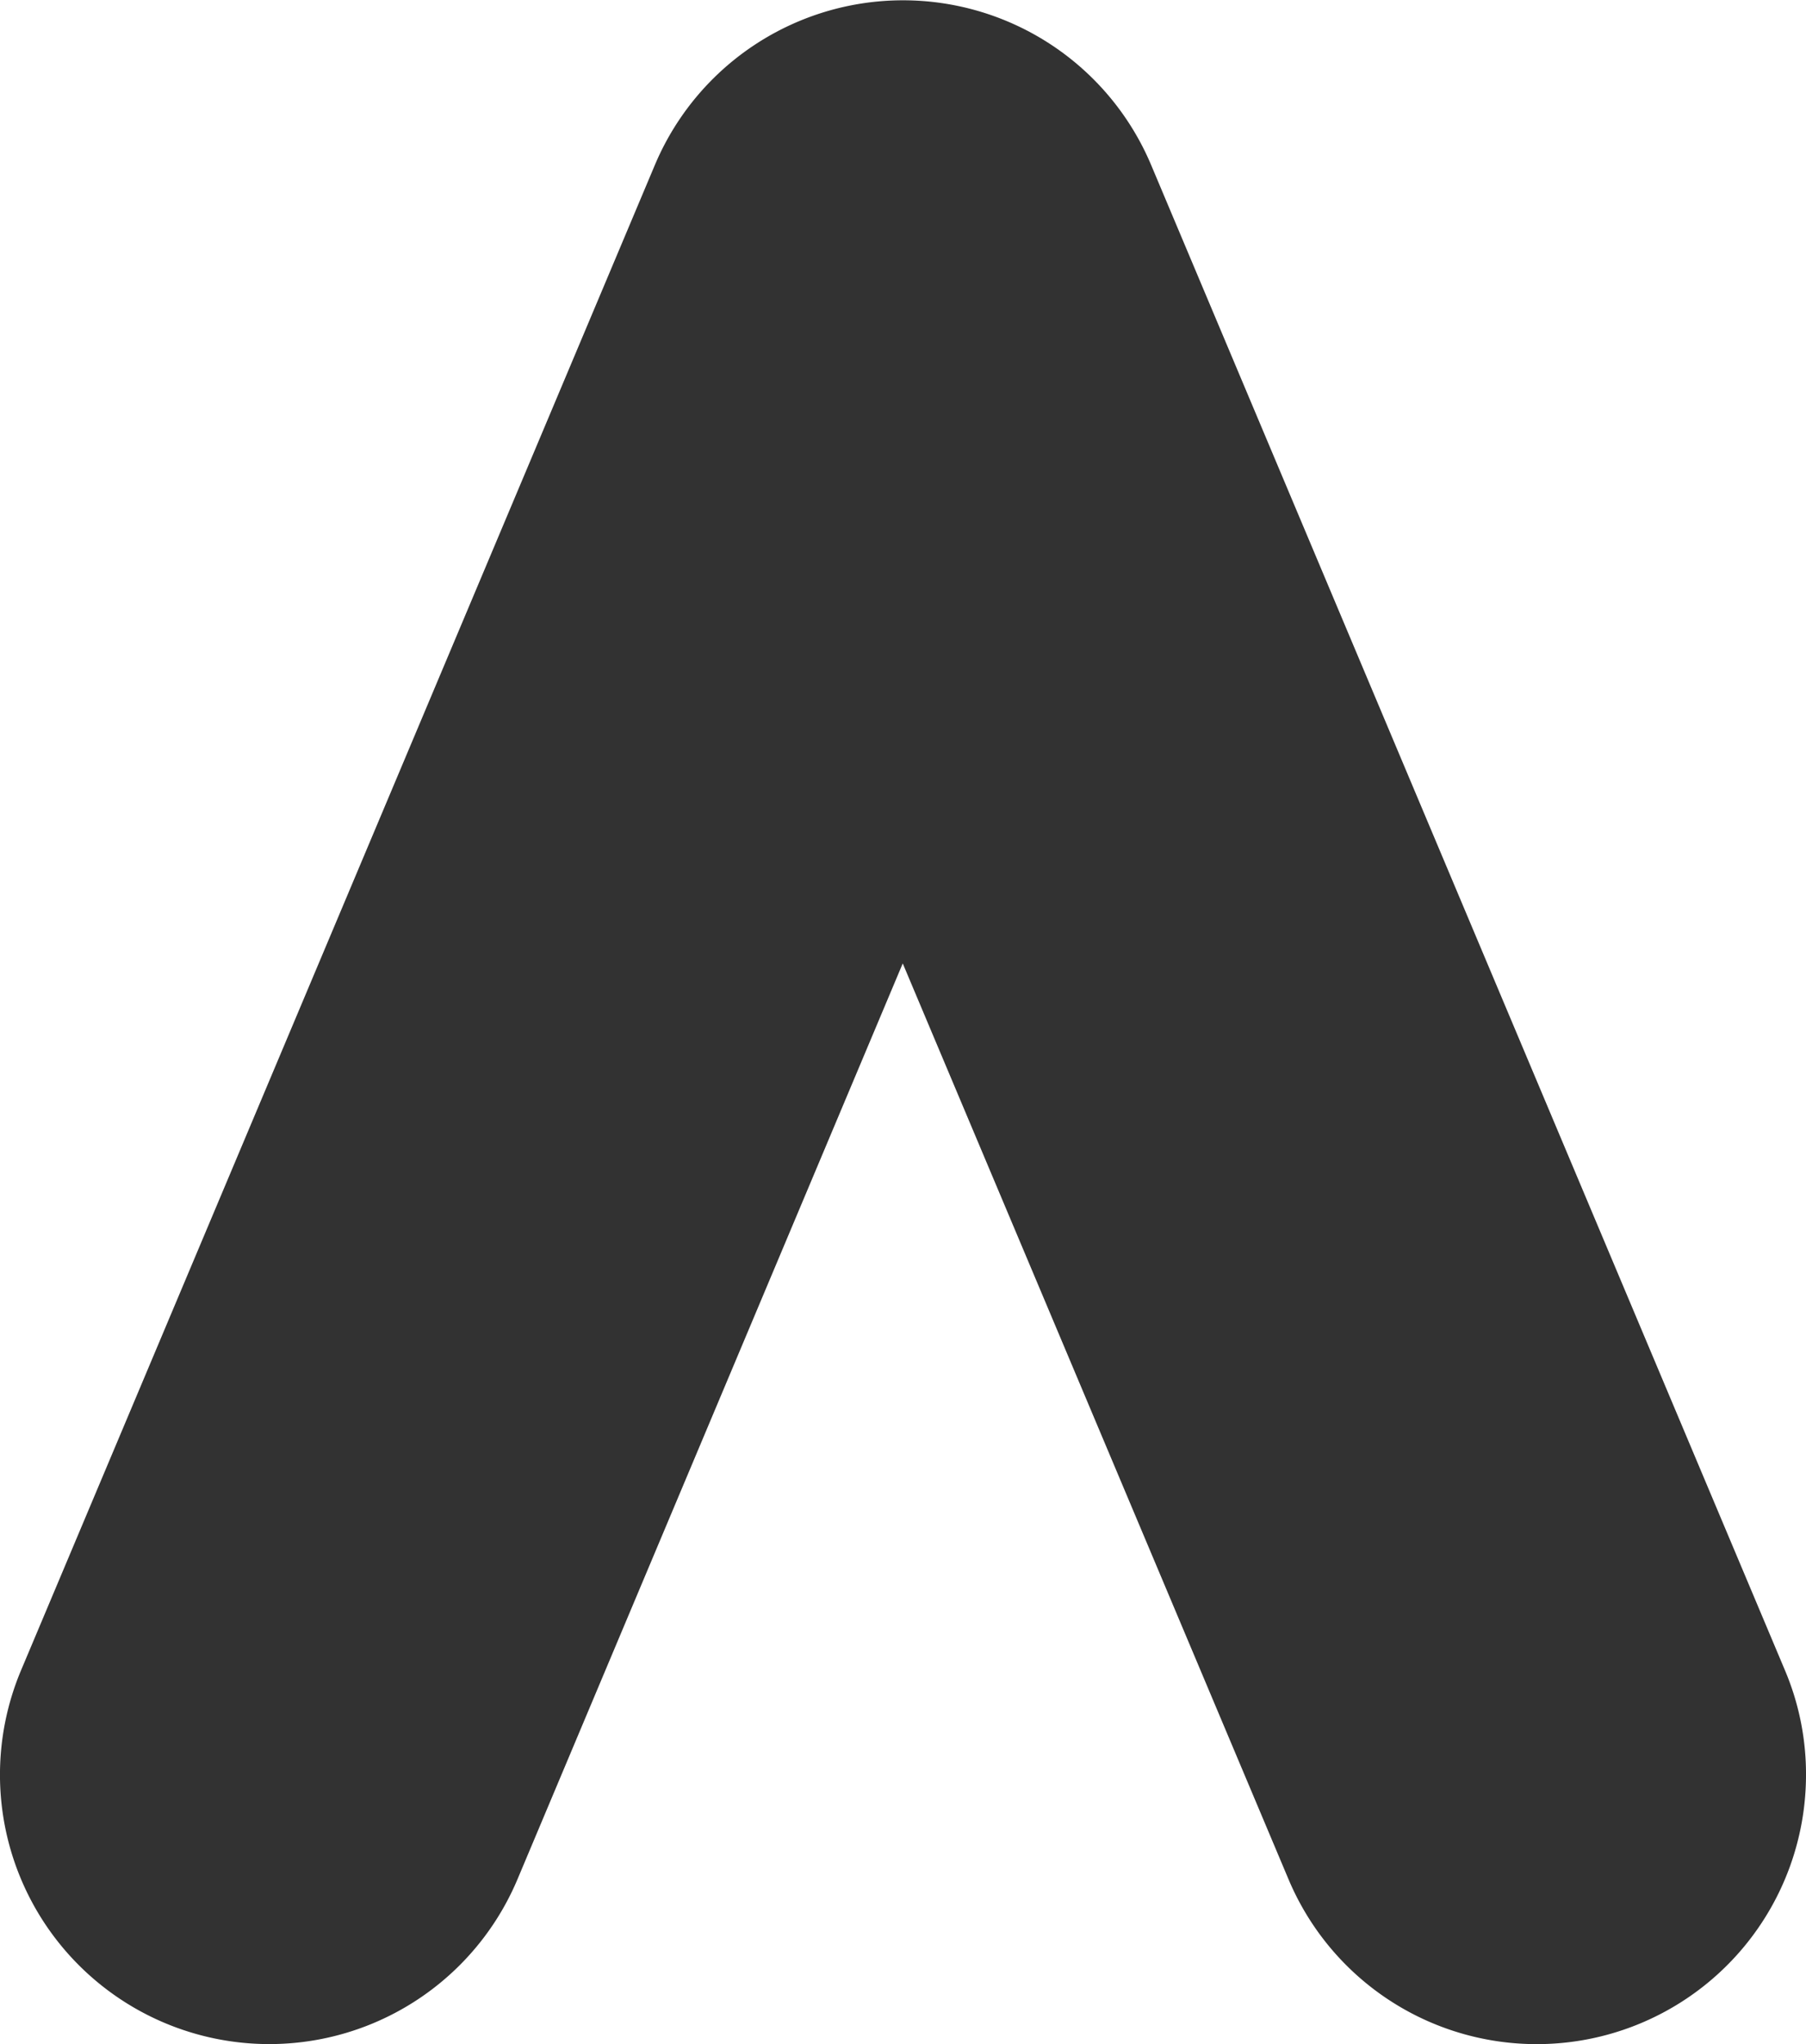 <svg xmlns="http://www.w3.org/2000/svg" viewBox="0 0 35.21 39.85"><defs><style>.cls-1{fill:#323232;}</style></defs><g id="Layer_2" data-name="Layer 2"><g id="OBJECTS"><path class="cls-1" d="M34.8,32.56,22.44,3.21a5.25,5.25,0,0,0-9.67,0L.41,32.56a5.25,5.25,0,0,0,9.68,4.07L17.6,18.78l7.52,17.85a5.25,5.25,0,0,0,10.09-2A5.19,5.19,0,0,0,34.8,32.56Z"/></g></g></svg>